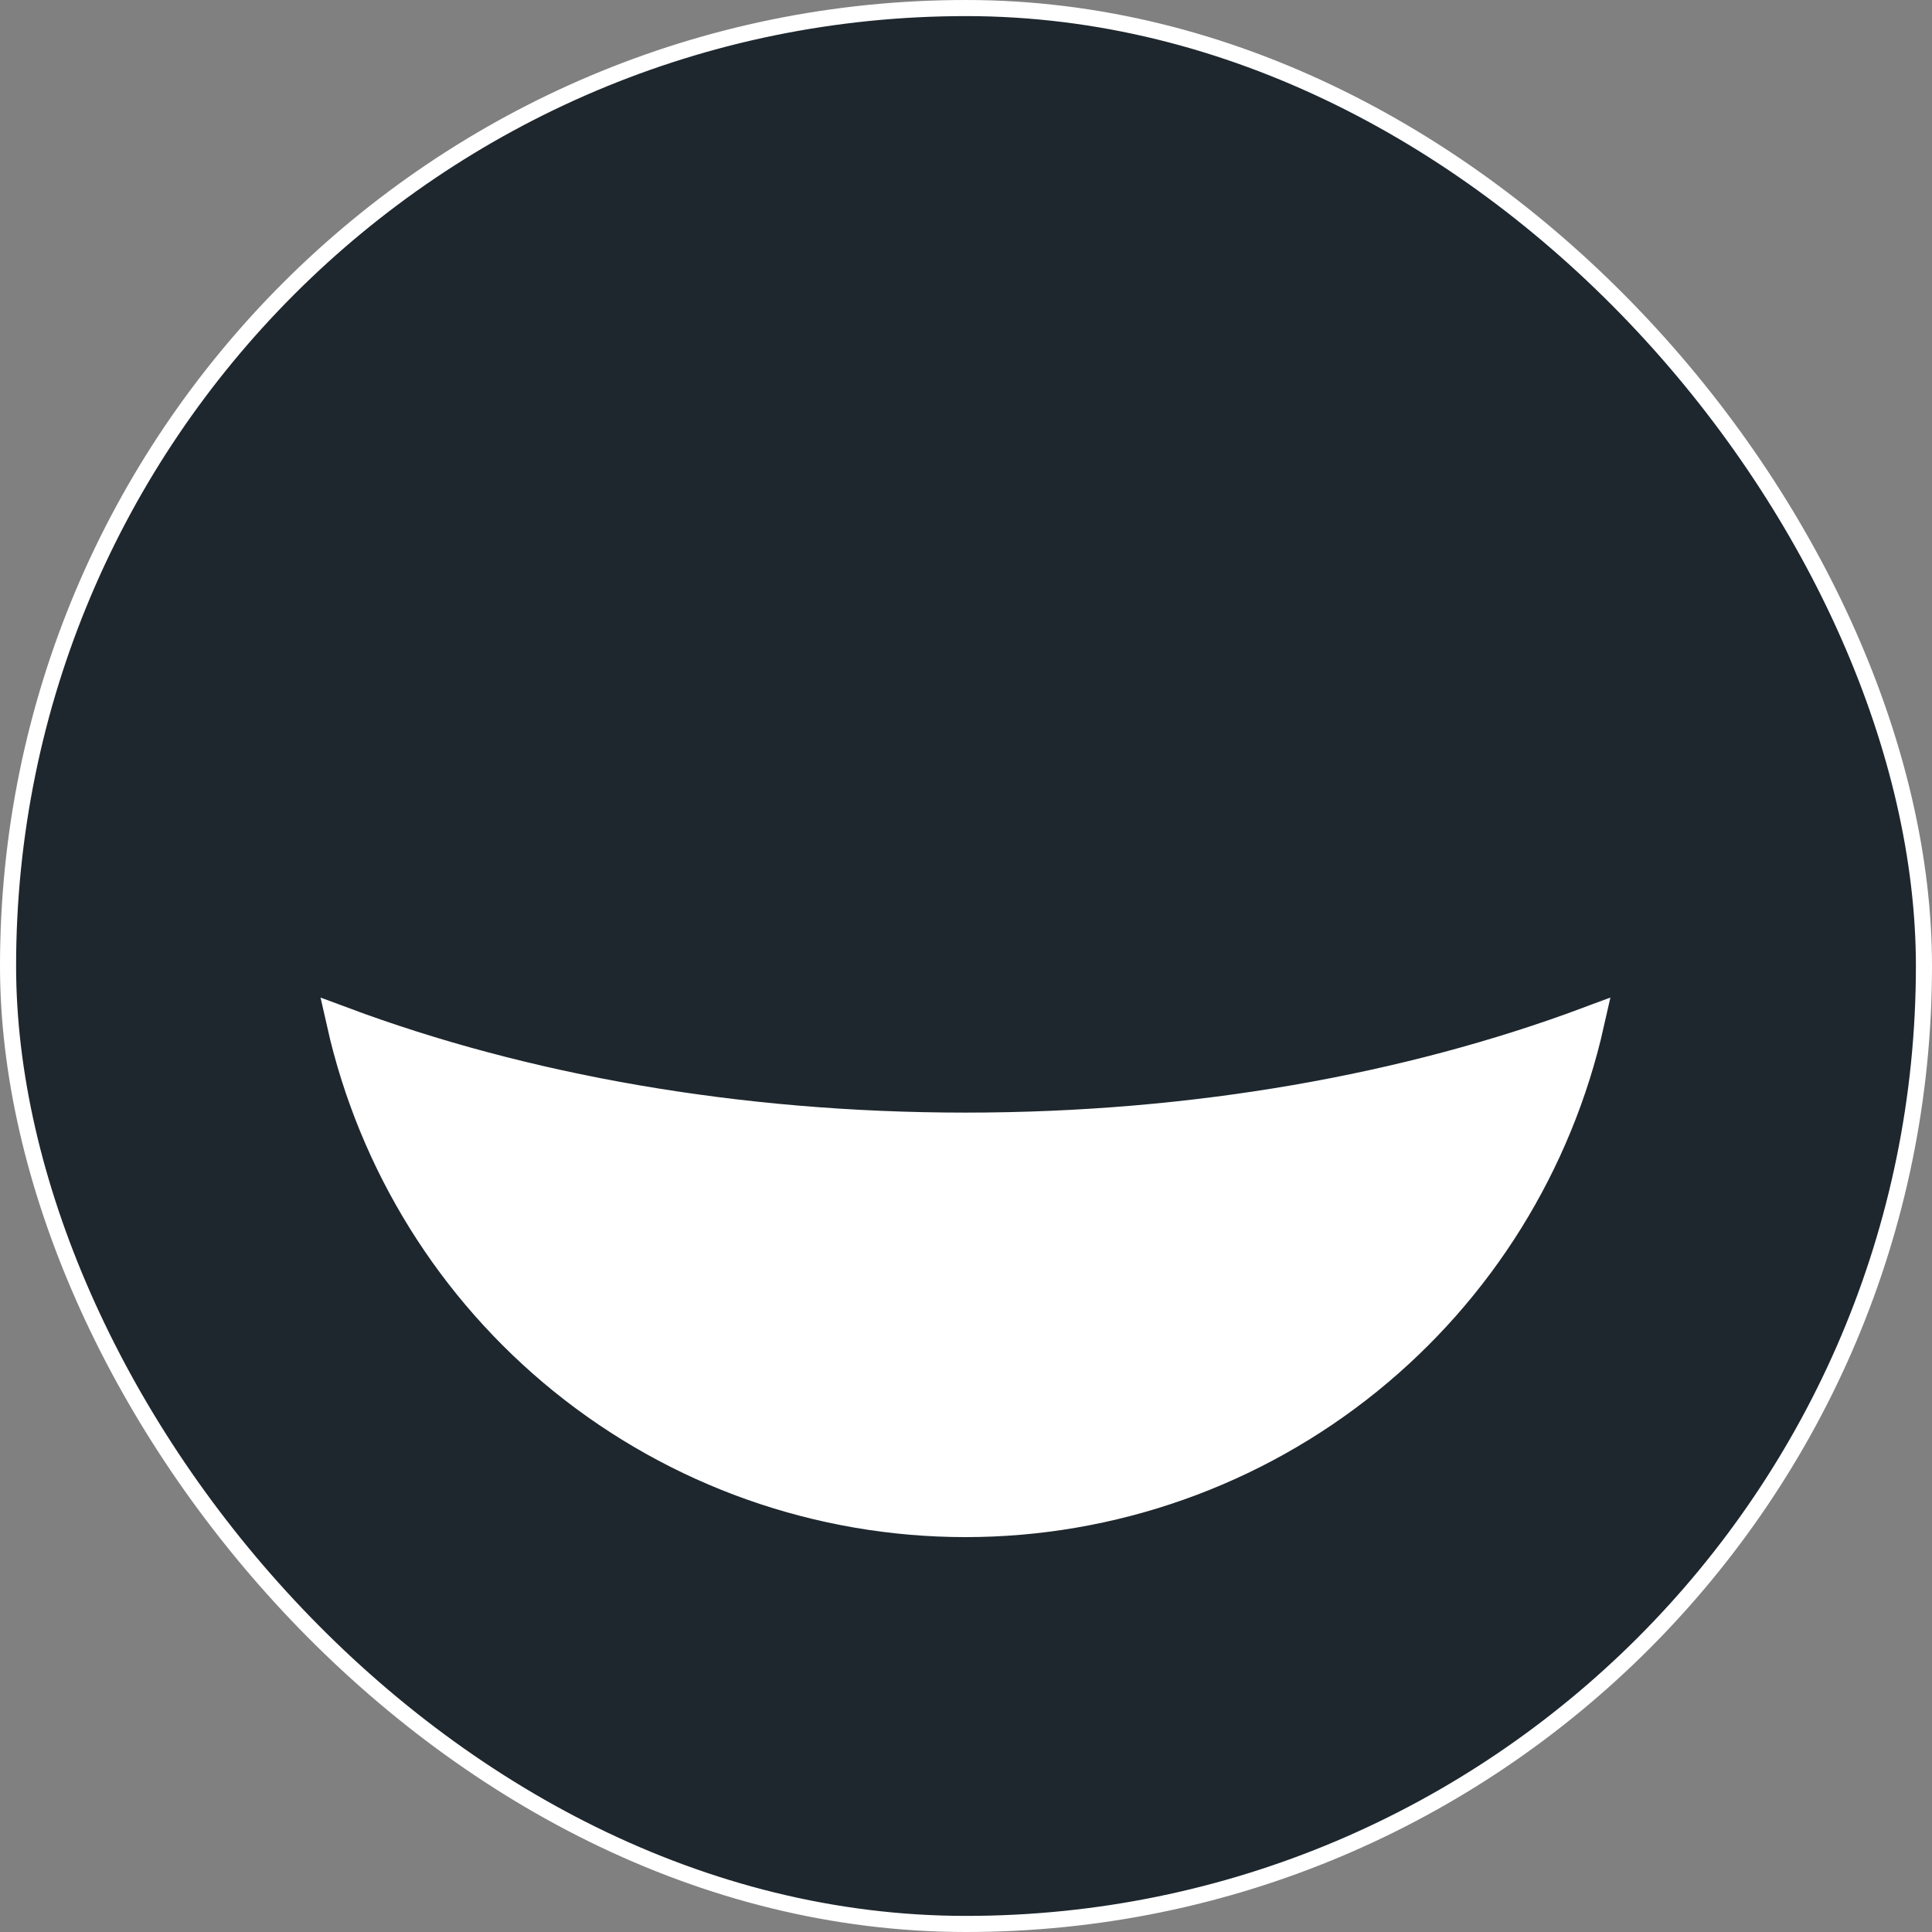 <svg width="600" height="600" viewBox="0 0 600 600" fill="none" xmlns="http://www.w3.org/2000/svg">
<rect x="0" y="0" width="600" height="600" fill="#808080" stroke="none"/>
<rect x="2.5" y="2.5" width="595" height="595" rx="297.5" fill="#1E272E" stroke="white" stroke-width="5"/>
<path d="M493.554 312.255L493.551 312.247L493.554 312.255ZM299.835 350.531C371.027 350.531 437.425 338.51 493.216 317.714C483.413 361.214 459.221 400.163 424.522 428.238C389.237 456.787 345.223 472.363 299.835 472.363C254.447 472.363 210.433 456.787 175.148 428.238C140.449 400.163 116.257 361.214 106.454 317.714C162.245 338.51 228.643 350.531 299.835 350.531Z" fill="white" stroke="url(#paint0_linear_314_5)" stroke-width="10" stroke-miterlimit="10"/>
<defs>
<linearGradient id="paint0_linear_314_5" x1="199848" y1="106338" x2="199848" y2="80526.3" gradientUnits="userSpaceOnUse">
<stop stop-color="white"/>
<stop offset="1" stop-color="white"/>
</linearGradient>
</defs>
</svg>
